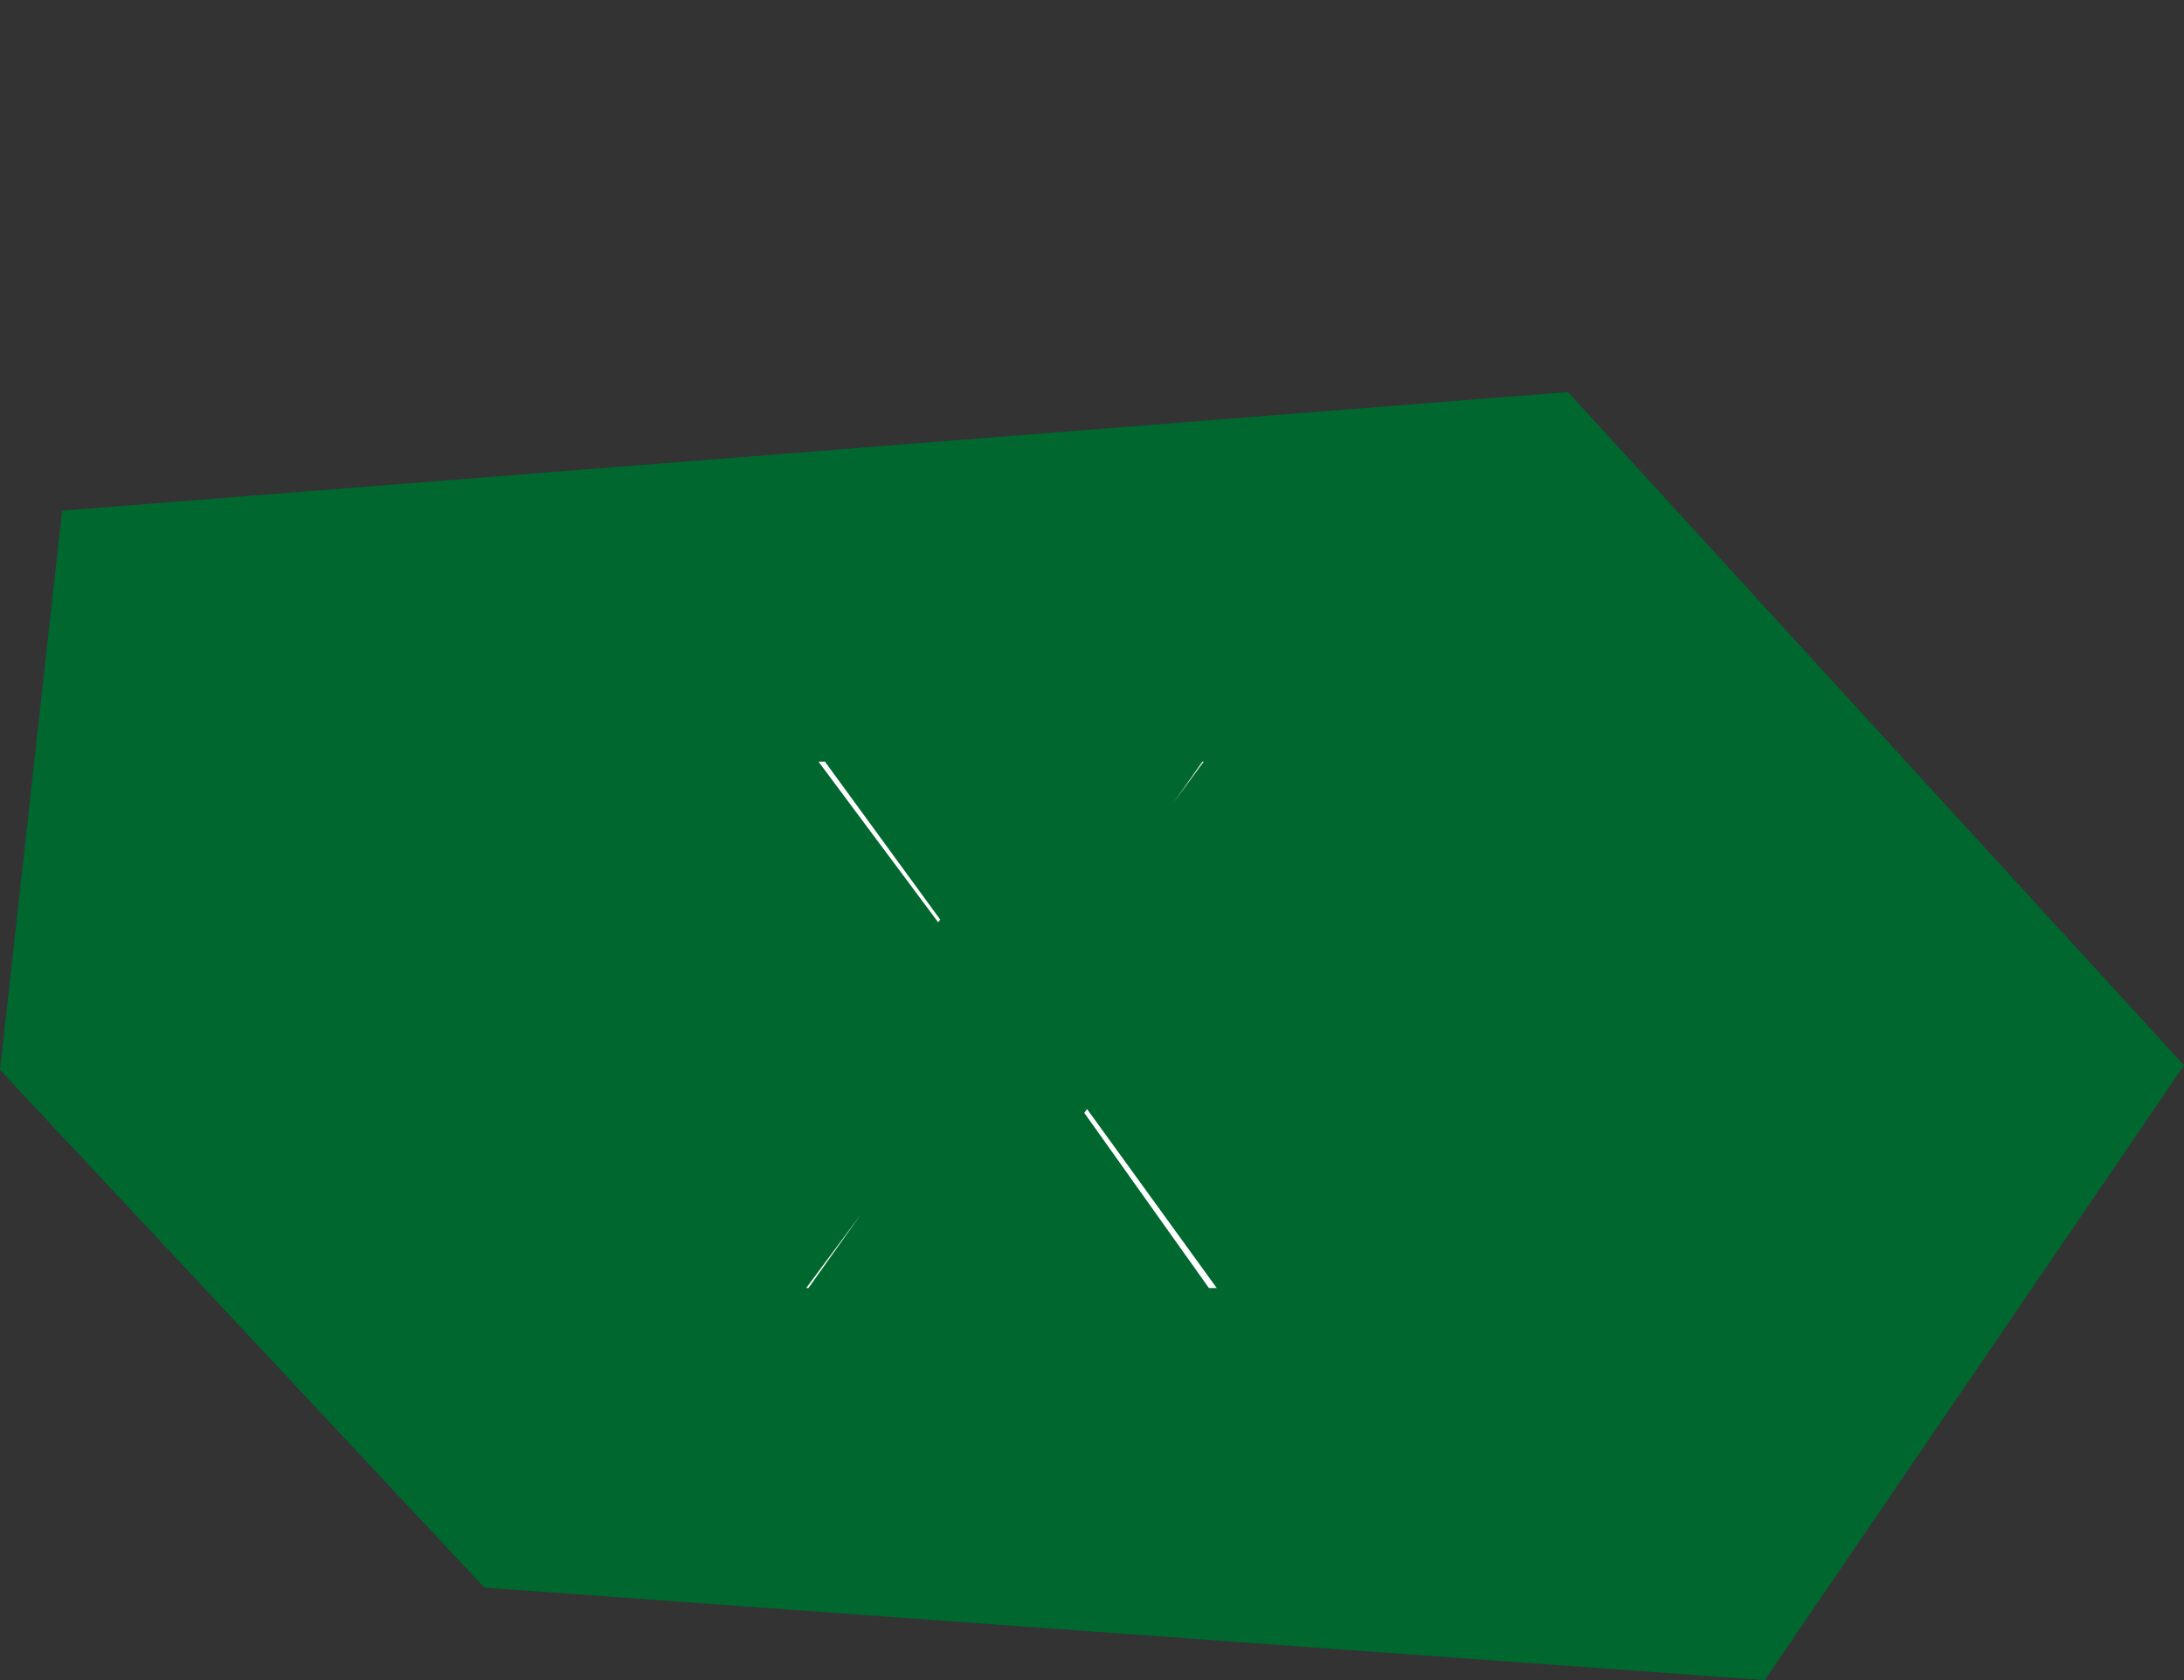 <svg width="39" height="30" viewBox="0 0 39 30" fill="none" xmlns="http://www.w3.org/2000/svg">
<rect x="0" y="0" width="39" height="30" fill="#333333" stroke="none"/>
<path d="M1.108 9.118L0 19.105L8.649 28.349L31.514 30L39 19.023L28 7L1.108 9.118Z" fill="#00672E"/>
<mask id="path-2-outside-1_3001_95" maskUnits="userSpaceOnUse" x="10" y="11" width="16" height="14" fill="black">
<rect fill="white" x="10" y="11" width="16" height="14"/>
<path d="M21.072 24L17.52 19.008L17.112 18.624L12.624 12.6H15.24L18.48 17.04L18.888 17.376L23.688 24H21.072ZM12.408 24L17.112 17.664L18.336 19.248L14.952 24H12.408ZM19.056 18.6L17.808 17.064L20.952 12.6H23.472L19.056 18.6Z"/>
</mask>
<path d="M21.072 24L17.52 19.008L17.112 18.624L12.624 12.6H15.24L18.48 17.04L18.888 17.376L23.688 24H21.072ZM12.408 24L17.112 17.664L18.336 19.248L14.952 24H12.408ZM19.056 18.6L17.808 17.064L20.952 12.6H23.472L19.056 18.6Z" fill="white"/>
<path d="M21.072 24L20.257 24.58L20.556 25H21.072V24ZM17.52 19.008L18.335 18.428L18.277 18.348L18.205 18.28L17.52 19.008ZM17.112 18.624L16.31 19.221L16.363 19.292L16.427 19.352L17.112 18.624ZM12.624 12.6V11.6H10.632L11.822 13.197L12.624 12.6ZM15.24 12.6L16.048 12.011L15.748 11.6H15.24V12.6ZM18.48 17.04L17.672 17.63L17.747 17.732L17.844 17.812L18.48 17.04ZM18.888 17.376L19.698 16.789L19.623 16.686L19.524 16.604L18.888 17.376ZM23.688 24V25H25.648L24.498 23.413L23.688 24ZM12.408 24L11.605 23.404L10.42 25H12.408V24ZM17.112 17.664L17.903 17.053L17.096 16.008L16.309 17.068L17.112 17.664ZM18.336 19.248L19.151 19.828L19.581 19.224L19.127 18.637L18.336 19.248ZM14.952 24V25H15.467L15.767 24.58L14.952 24ZM19.056 18.6L18.28 19.231L19.095 20.234L19.861 19.193L19.056 18.6ZM17.808 17.064L16.99 16.488L16.555 17.107L17.032 17.695L17.808 17.064ZM20.952 12.6V11.6H20.433L20.134 12.024L20.952 12.6ZM23.472 12.6L24.277 13.193L25.45 11.6H23.472V12.6ZM21.887 23.42L18.335 18.428L16.705 19.588L20.257 24.58L21.887 23.42ZM18.205 18.28L17.797 17.896L16.427 19.352L16.835 19.736L18.205 18.28ZM17.914 18.027L13.426 12.003L11.822 13.197L16.31 19.221L17.914 18.027ZM12.624 13.6H15.24V11.6H12.624V13.6ZM14.432 13.19L17.672 17.63L19.288 16.451L16.048 12.011L14.432 13.19ZM17.844 17.812L18.252 18.148L19.524 16.604L19.116 16.268L17.844 17.812ZM18.078 17.963L22.878 24.587L24.498 23.413L19.698 16.789L18.078 17.963ZM23.688 23H21.072V25H23.688V23ZM13.211 24.596L17.915 18.26L16.309 17.068L11.605 23.404L13.211 24.596ZM16.321 18.275L17.545 19.859L19.127 18.637L17.903 17.053L16.321 18.275ZM17.521 18.668L14.137 23.42L15.767 24.58L19.151 19.828L17.521 18.668ZM14.952 23H12.408V25H14.952V23ZM19.832 17.969L18.584 16.433L17.032 17.695L18.28 19.231L19.832 17.969ZM18.626 17.64L21.77 13.176L20.134 12.024L16.99 16.488L18.626 17.64ZM20.952 13.6H23.472V11.6H20.952V13.6ZM22.667 12.007L18.251 18.007L19.861 19.193L24.277 13.193L22.667 12.007Z" fill="#00672E" mask="url(#path-2-outside-1_3001_95)"/>
</svg>
